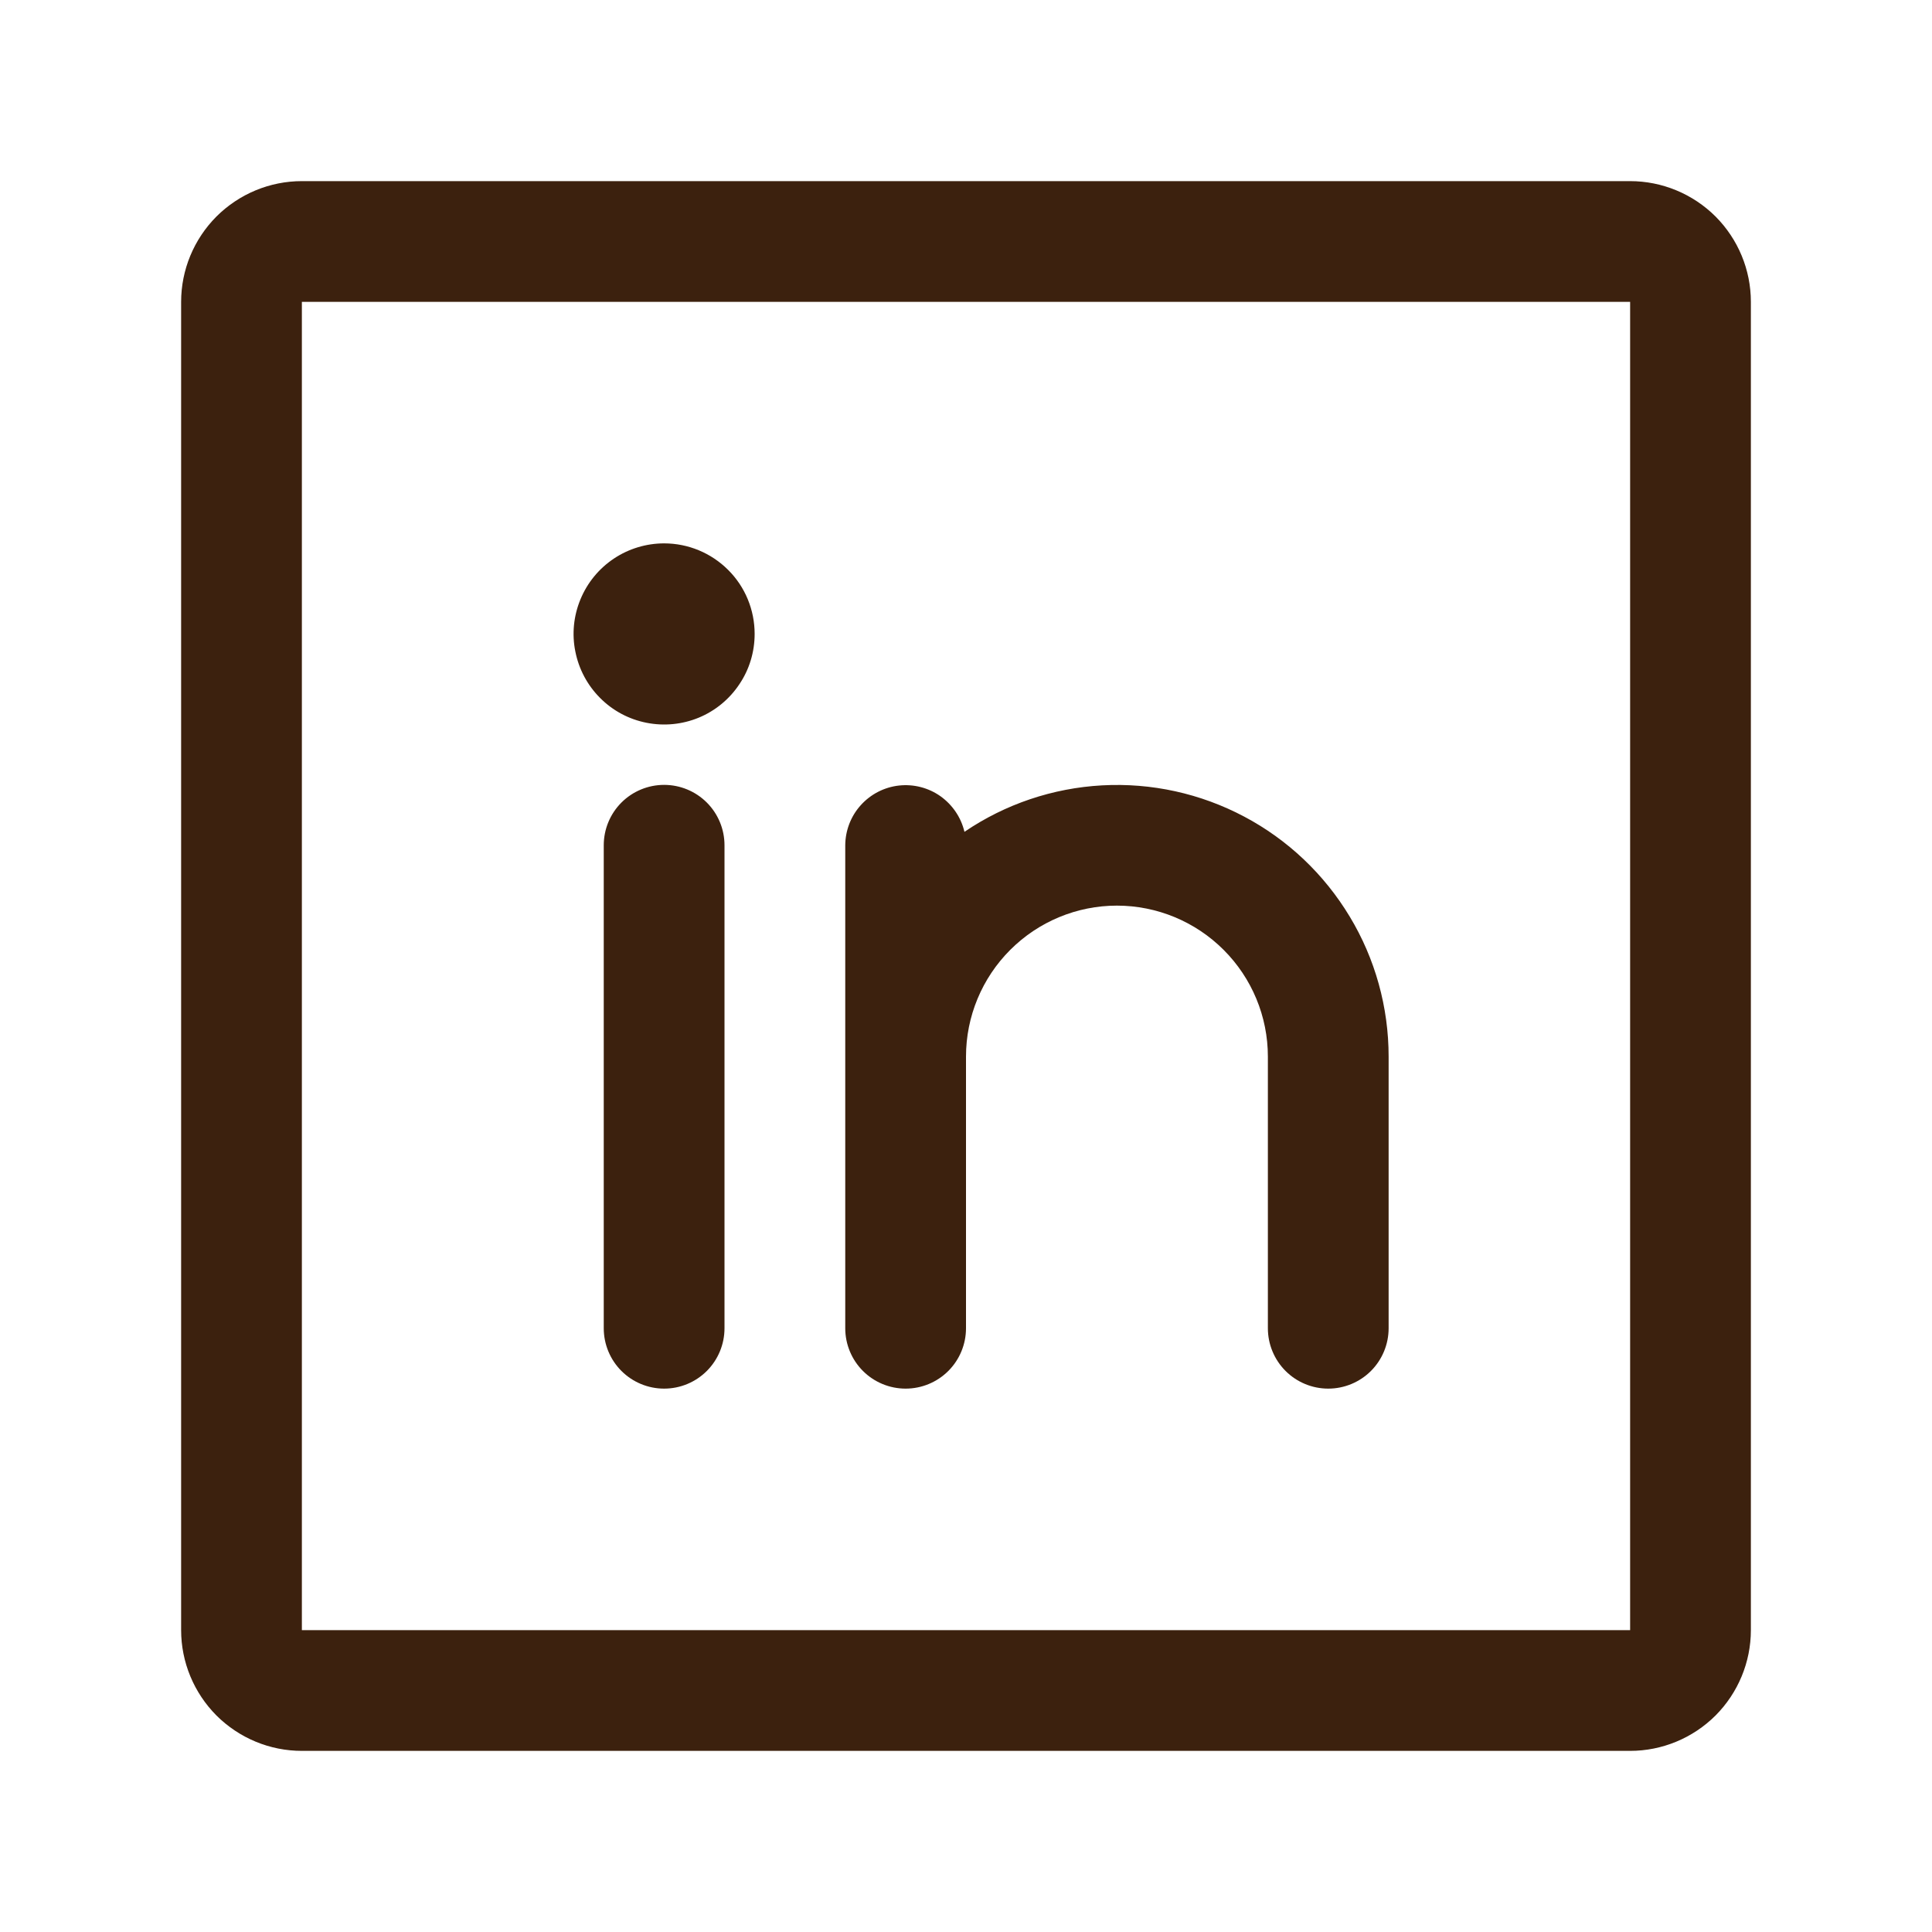 <svg width="20" height="20" viewBox="0 0 20 20" fill="none" xmlns="http://www.w3.org/2000/svg">
<path d="M16.875 1.875H3.125C2.793 1.875 2.476 2.007 2.241 2.241C2.007 2.476 1.875 2.793 1.875 3.125V16.875C1.875 17.206 2.007 17.524 2.241 17.759C2.476 17.993 2.793 18.125 3.125 18.125H16.875C17.206 18.125 17.524 17.993 17.759 17.759C17.993 17.524 18.125 17.206 18.125 16.875V3.125C18.125 2.793 17.993 2.476 17.759 2.241C17.524 2.007 17.206 1.875 16.875 1.875ZM16.875 16.875H3.125V3.125H16.875V16.875ZM7.5 8.75V13.75C7.5 13.916 7.434 14.075 7.317 14.192C7.2 14.309 7.041 14.375 6.875 14.375C6.709 14.375 6.55 14.309 6.433 14.192C6.316 14.075 6.25 13.916 6.25 13.75V8.75C6.25 8.584 6.316 8.425 6.433 8.308C6.55 8.191 6.709 8.125 6.875 8.125C7.041 8.125 7.2 8.191 7.317 8.308C7.434 8.425 7.5 8.584 7.5 8.75ZM14.375 10.938V13.75C14.375 13.916 14.309 14.075 14.192 14.192C14.075 14.309 13.916 14.375 13.75 14.375C13.584 14.375 13.425 14.309 13.308 14.192C13.191 14.075 13.125 13.916 13.125 13.75V10.938C13.125 10.523 12.96 10.126 12.667 9.833C12.374 9.54 11.977 9.375 11.562 9.375C11.148 9.375 10.751 9.54 10.458 9.833C10.165 10.126 10 10.523 10 10.938V13.75C10 13.916 9.934 14.075 9.817 14.192C9.7 14.309 9.541 14.375 9.375 14.375C9.209 14.375 9.05 14.309 8.933 14.192C8.816 14.075 8.75 13.916 8.75 13.75V8.75C8.751 8.597 8.808 8.449 8.91 8.336C9.012 8.222 9.153 8.149 9.305 8.132C9.457 8.115 9.61 8.154 9.735 8.242C9.86 8.331 9.949 8.462 9.984 8.611C10.406 8.324 10.899 8.158 11.409 8.13C11.92 8.102 12.428 8.214 12.879 8.453C13.331 8.692 13.708 9.05 13.972 9.488C14.236 9.925 14.375 10.427 14.375 10.938ZM7.812 6.562C7.812 6.748 7.758 6.929 7.654 7.083C7.551 7.238 7.405 7.358 7.234 7.429C7.062 7.5 6.874 7.518 6.692 7.482C6.51 7.446 6.343 7.357 6.212 7.225C6.081 7.094 5.992 6.927 5.956 6.745C5.919 6.564 5.938 6.375 6.009 6.204C6.08 6.032 6.2 5.886 6.354 5.783C6.508 5.68 6.69 5.625 6.875 5.625C7.124 5.625 7.362 5.724 7.538 5.9C7.714 6.075 7.812 6.314 7.812 6.562Z" fill="#3C210E"/>
</svg>
